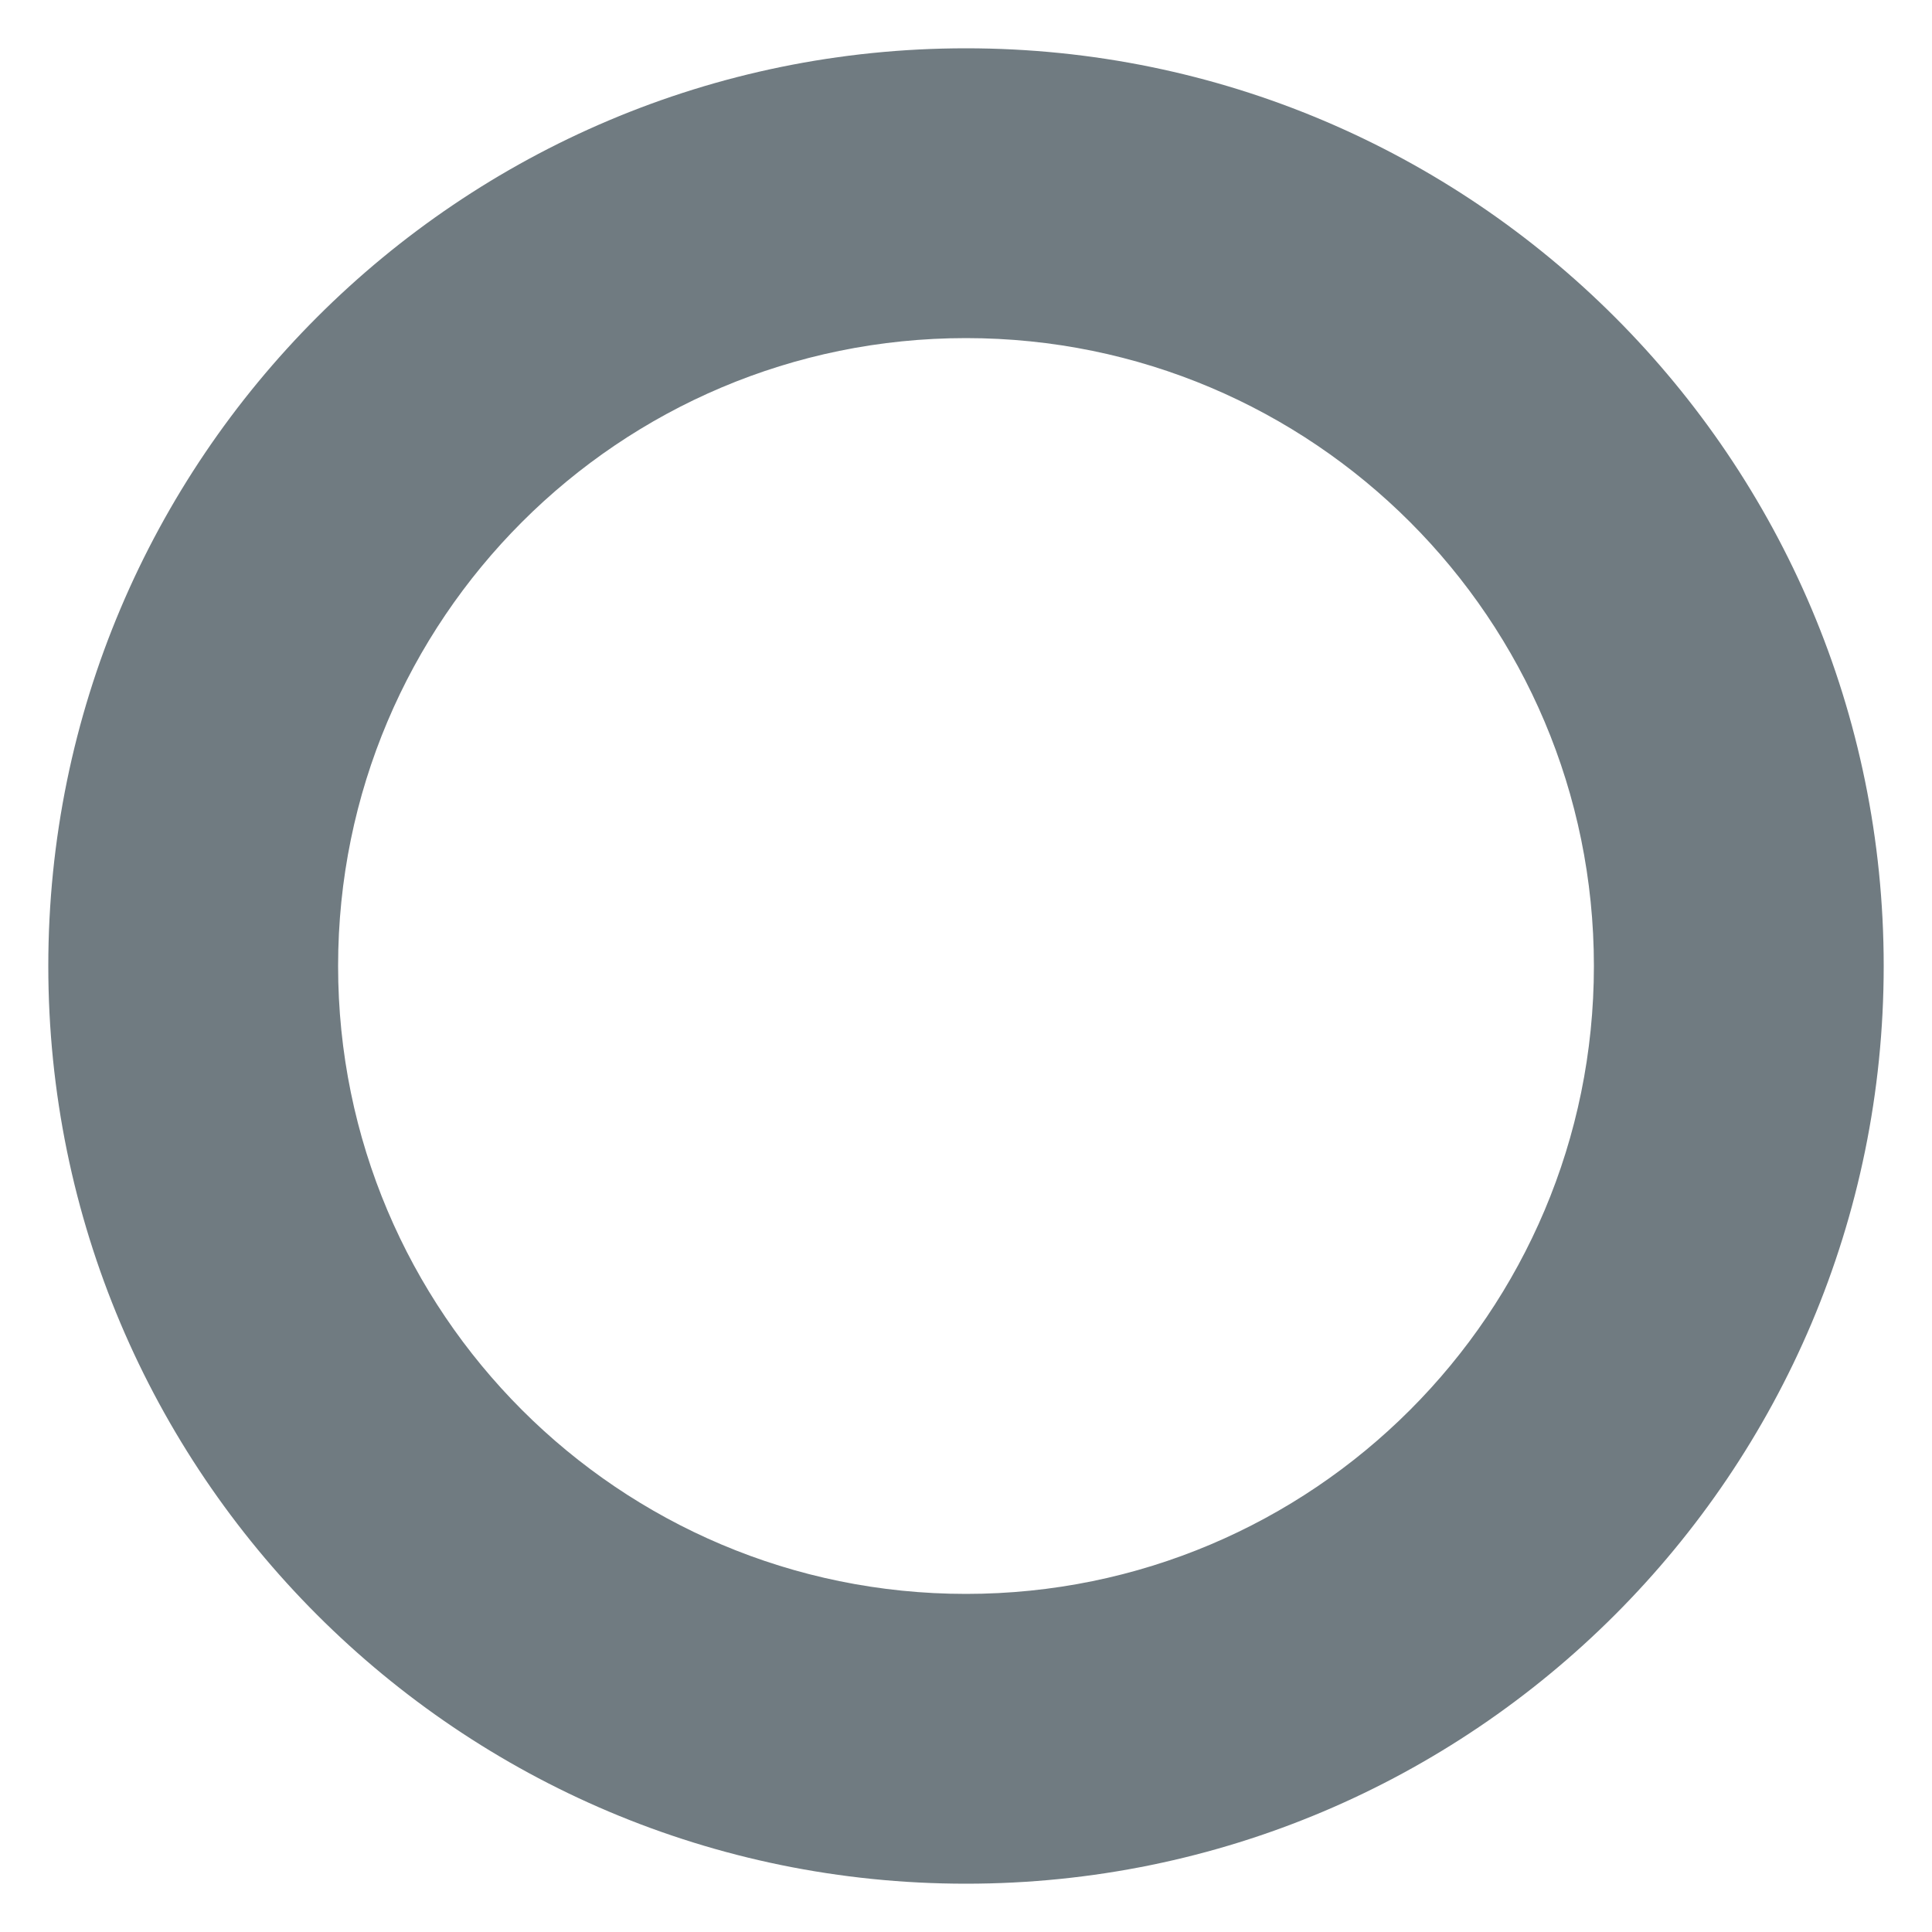 <?xml version="1.0" encoding="UTF-8" standalone="no"?><svg width='10' height='10' viewBox='0 0 10 10' fill='none' xmlns='http://www.w3.org/2000/svg'>
<path fill-rule='evenodd' clip-rule='evenodd' d='M5 1.75C3.205 1.75 1.75 3.205 1.75 5C1.75 6.795 3.205 8.25 5 8.25C6.795 8.25 8.25 6.795 8.25 5C8.25 3.205 6.795 1.75 5 1.75ZM0.25 5C0.25 2.377 2.377 0.25 5 0.25C7.623 0.25 9.75 2.377 9.75 5C9.75 7.623 7.623 9.75 5 9.75C2.377 9.75 0.25 7.623 0.25 5Z' fill='#707B81'/>
</svg>
